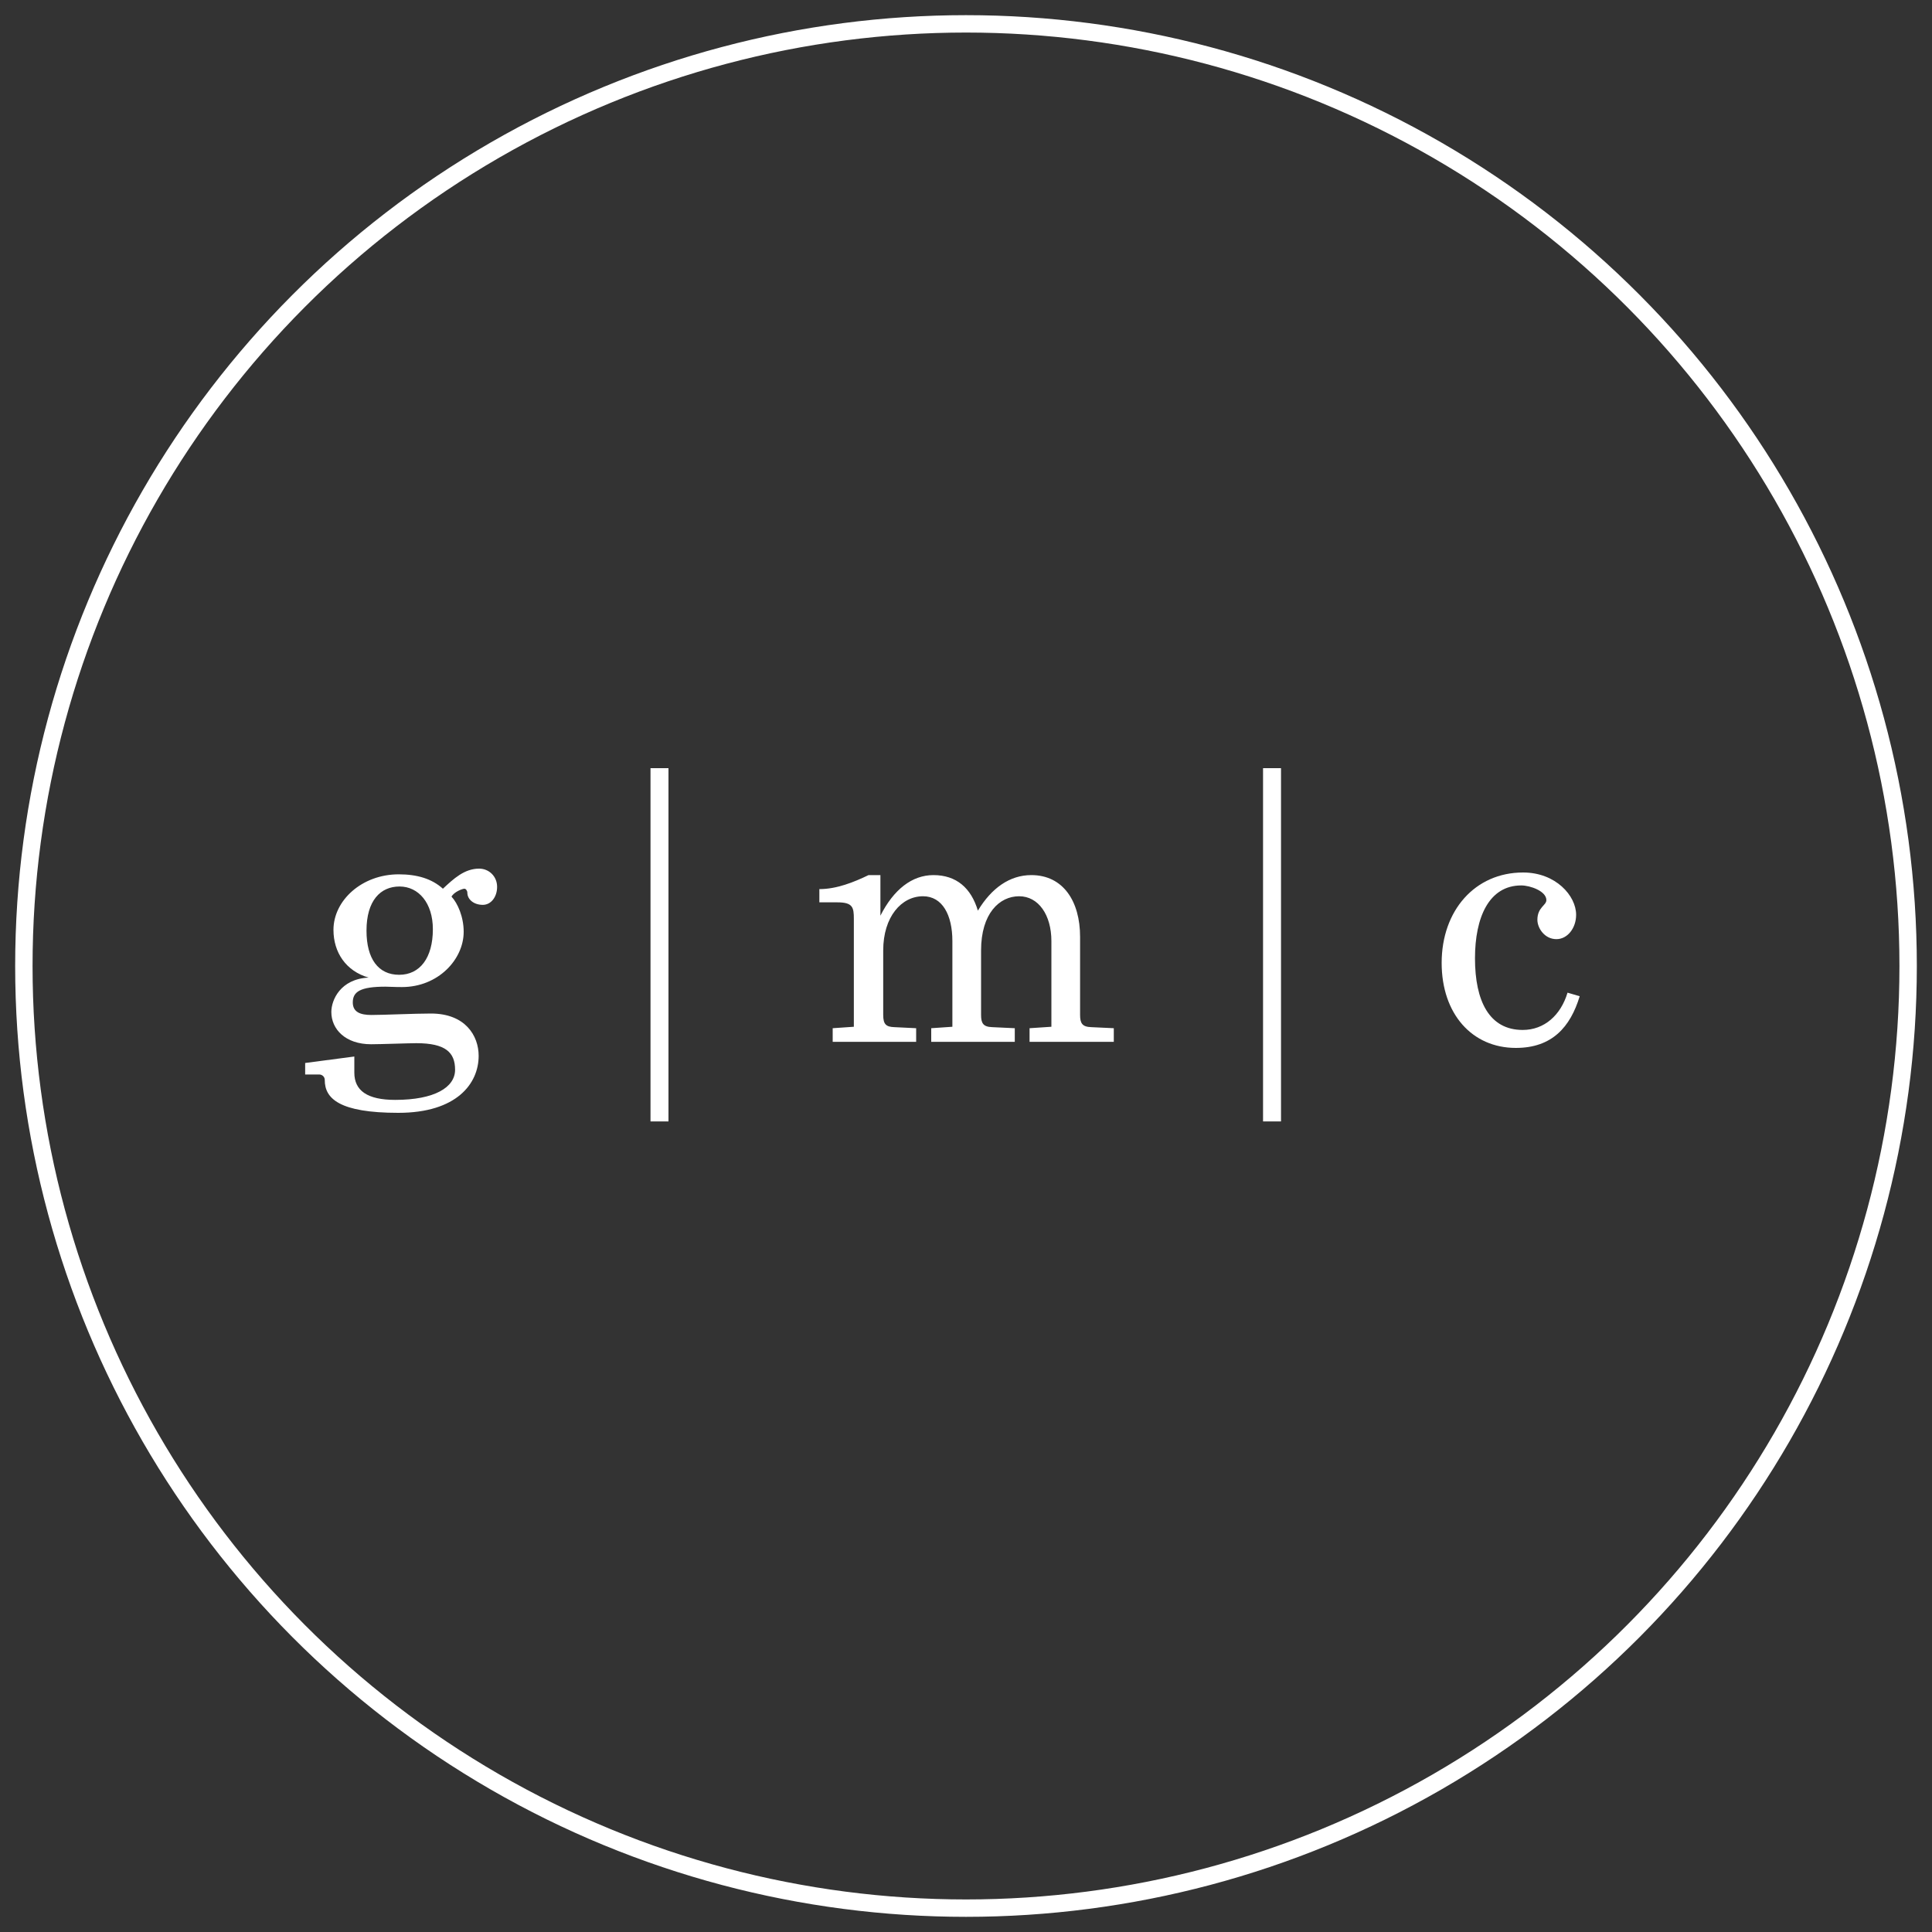 <?xml version="1.0" encoding="utf-8"?>
<!-- Generator: Adobe Illustrator 19.0.1, SVG Export Plug-In . SVG Version: 6.00 Build 0)  -->
<svg version="1.1" id="Layer_1" xmlns="http://www.w3.org/2000/svg" xmlns:xlink="http://www.w3.org/1999/xlink" x="0px" y="0px"
	 viewBox="0 0 2000 2000" enable-background="new 0 0 2000 2000" xml:space="preserve">
<rect x="0" y="0" width="2000" height="2000" fill="#333333" stroke="none"/>
<rect display="none" stroke="#000000" stroke-miterlimit="10" width="2000" height="2000"/>
<circle fill="none" stroke="#FFFFFF" stroke-width="18" stroke-miterlimit="10" cx="1000" cy="1000" r="975.3"/>
<path display="none" fill="#FFFFFF" d="M673.6,1394.4L673.6,1394.4c3.1,0,5.6-2.5,5.6-5.6V611.1c0-3.1-2.5-5.6-5.6-5.6h0
	c-3.1,0-5.6,2.5-5.6,5.6v777.8C668.1,1391.9,670.6,1394.4,673.6,1394.4z"/>
<path display="none" fill="#FFFFFF" d="M1326.4,1394.4L1326.4,1394.4c3.1,0,5.6-2.5,5.6-5.6V611.1c0-3.1-2.5-5.6-5.6-5.6l0,0
	c-3.1,0-5.6,2.5-5.6,5.6v777.8C1320.8,1391.9,1323.3,1394.4,1326.4,1394.4z"/>
<g>
	<path fill="#FFFFFF" d="M330.4,1112.3h-14.5v-11.9l50.9-6.7v16.7c0,18.6,13.4,28.2,42.3,28.2c40.8,0,62-13,62-31.2
		c0-17.8-9.7-27.5-40.1-27.5c-7.4,0-37.5,1.1-46.8,1.1c-26.7,0-41.2-15.6-41.2-33.4c0-12.3,9.3-34.2,38.6-35.6
		c-23.4-6.7-36.4-26-36.4-49.4c0-30.4,29.3-57.5,67.6-57.5c18.9,0,34.2,4.5,45.7,14.9c11.1-10.4,22.3-20.8,37.5-20.8
		c10,0,18.6,7.8,18.6,18.9c0,10.4-6.3,18.6-14.8,18.6c-9.3,0-16-5.6-16-12.6c0-1.9-1.5-4.1-3-4.1c-2.2,0-10.8,3.3-13.4,8.2
		c6.3,6.7,12.6,20.8,12.6,36.4c0,28.6-26.4,57.2-63.9,57.2c-8.5,0-13-0.4-17.1-0.4c-26,0-33.8,5.2-33.8,16.3c0,10,7.8,13,19.3,13
		c12.6,0,44.5-1.5,61.6-1.5c35.6,0,49.4,23,49.4,43.8c0,28.6-22.6,59-83.2,59c-60.9,0-76.1-14.8-76.1-33.8
		C336.3,1114.9,333.7,1112.3,330.4,1112.3z M448.1,961.9c0-27.1-14.8-44.2-34.5-44.2c-19.7,0-34.2,14.5-34.2,45.7
		c0,29.3,12.3,45.7,33.8,45.7S448.1,991.6,448.1,961.9z"/>
	<path fill="#FFFFFF" d="M673.4,1160.9V795.2H692v365.7H673.4z"/>
	<path fill="#FFFFFF" d="M1065.8,1078.5v-14.1l22.6-1.5v-88.7c0-27.1-13.4-46.4-33.4-46.4c-20.4,0-39.4,17.8-39.4,56.1v66.8
		c0,8.5,2.2,12.3,11.5,12.6l23.4,1.1v14.1h-86.5v-14.1l21.9-1.5v-88.7c0-27.1-10.4-46.4-30.4-46.4c-22.3,0-41.2,21.2-41.2,56.1v66.8
		c0,9.7,3,12.3,11.5,12.6l22.6,1.1v14.1H862v-14.1l21.9-1.5V951.2c0-11.9-1.1-17.1-17.1-17.1h-18.6v-13.7c17.8,0,35.6-7.1,50.9-14.5
		h12.3v42c13.7-27.1,32.7-42,54.9-42c23.8,0,39,13.4,46,36.8c14.1-23.4,33-36.8,55.3-36.8c33,0,50.5,27.1,50.5,63.9v80.9
		c0,8.5,2.2,12.3,11.5,12.6l23.4,1.1v14.1H1065.8z"/>
	<path fill="#FFFFFF" d="M1307.5,1160.9V795.2h18.6v365.7H1307.5z"/>
	<path fill="#FFFFFF" d="M1492.4,996.8c0-54.2,34.5-93.6,84.3-93.6c33.8,0,54.9,24.1,54.9,43.8c0,13.7-8.9,25.2-20.4,25.2
		c-12.3,0-19.7-11.5-19.7-20c0-13,9.3-14.9,9.3-20.4c0-9.3-16.7-15.2-26-15.2c-33.4,0-47.9,33-47.9,75.4c0,44.5,14.9,74.2,49.4,74.2
		c22.3,0,39.4-15.2,46.4-38.6l12.6,3.7c-9.7,31.9-28.6,53.5-66.1,53.5C1523.9,1084.8,1492.4,1049.6,1492.4,996.8z"/>
</g>
</svg>
